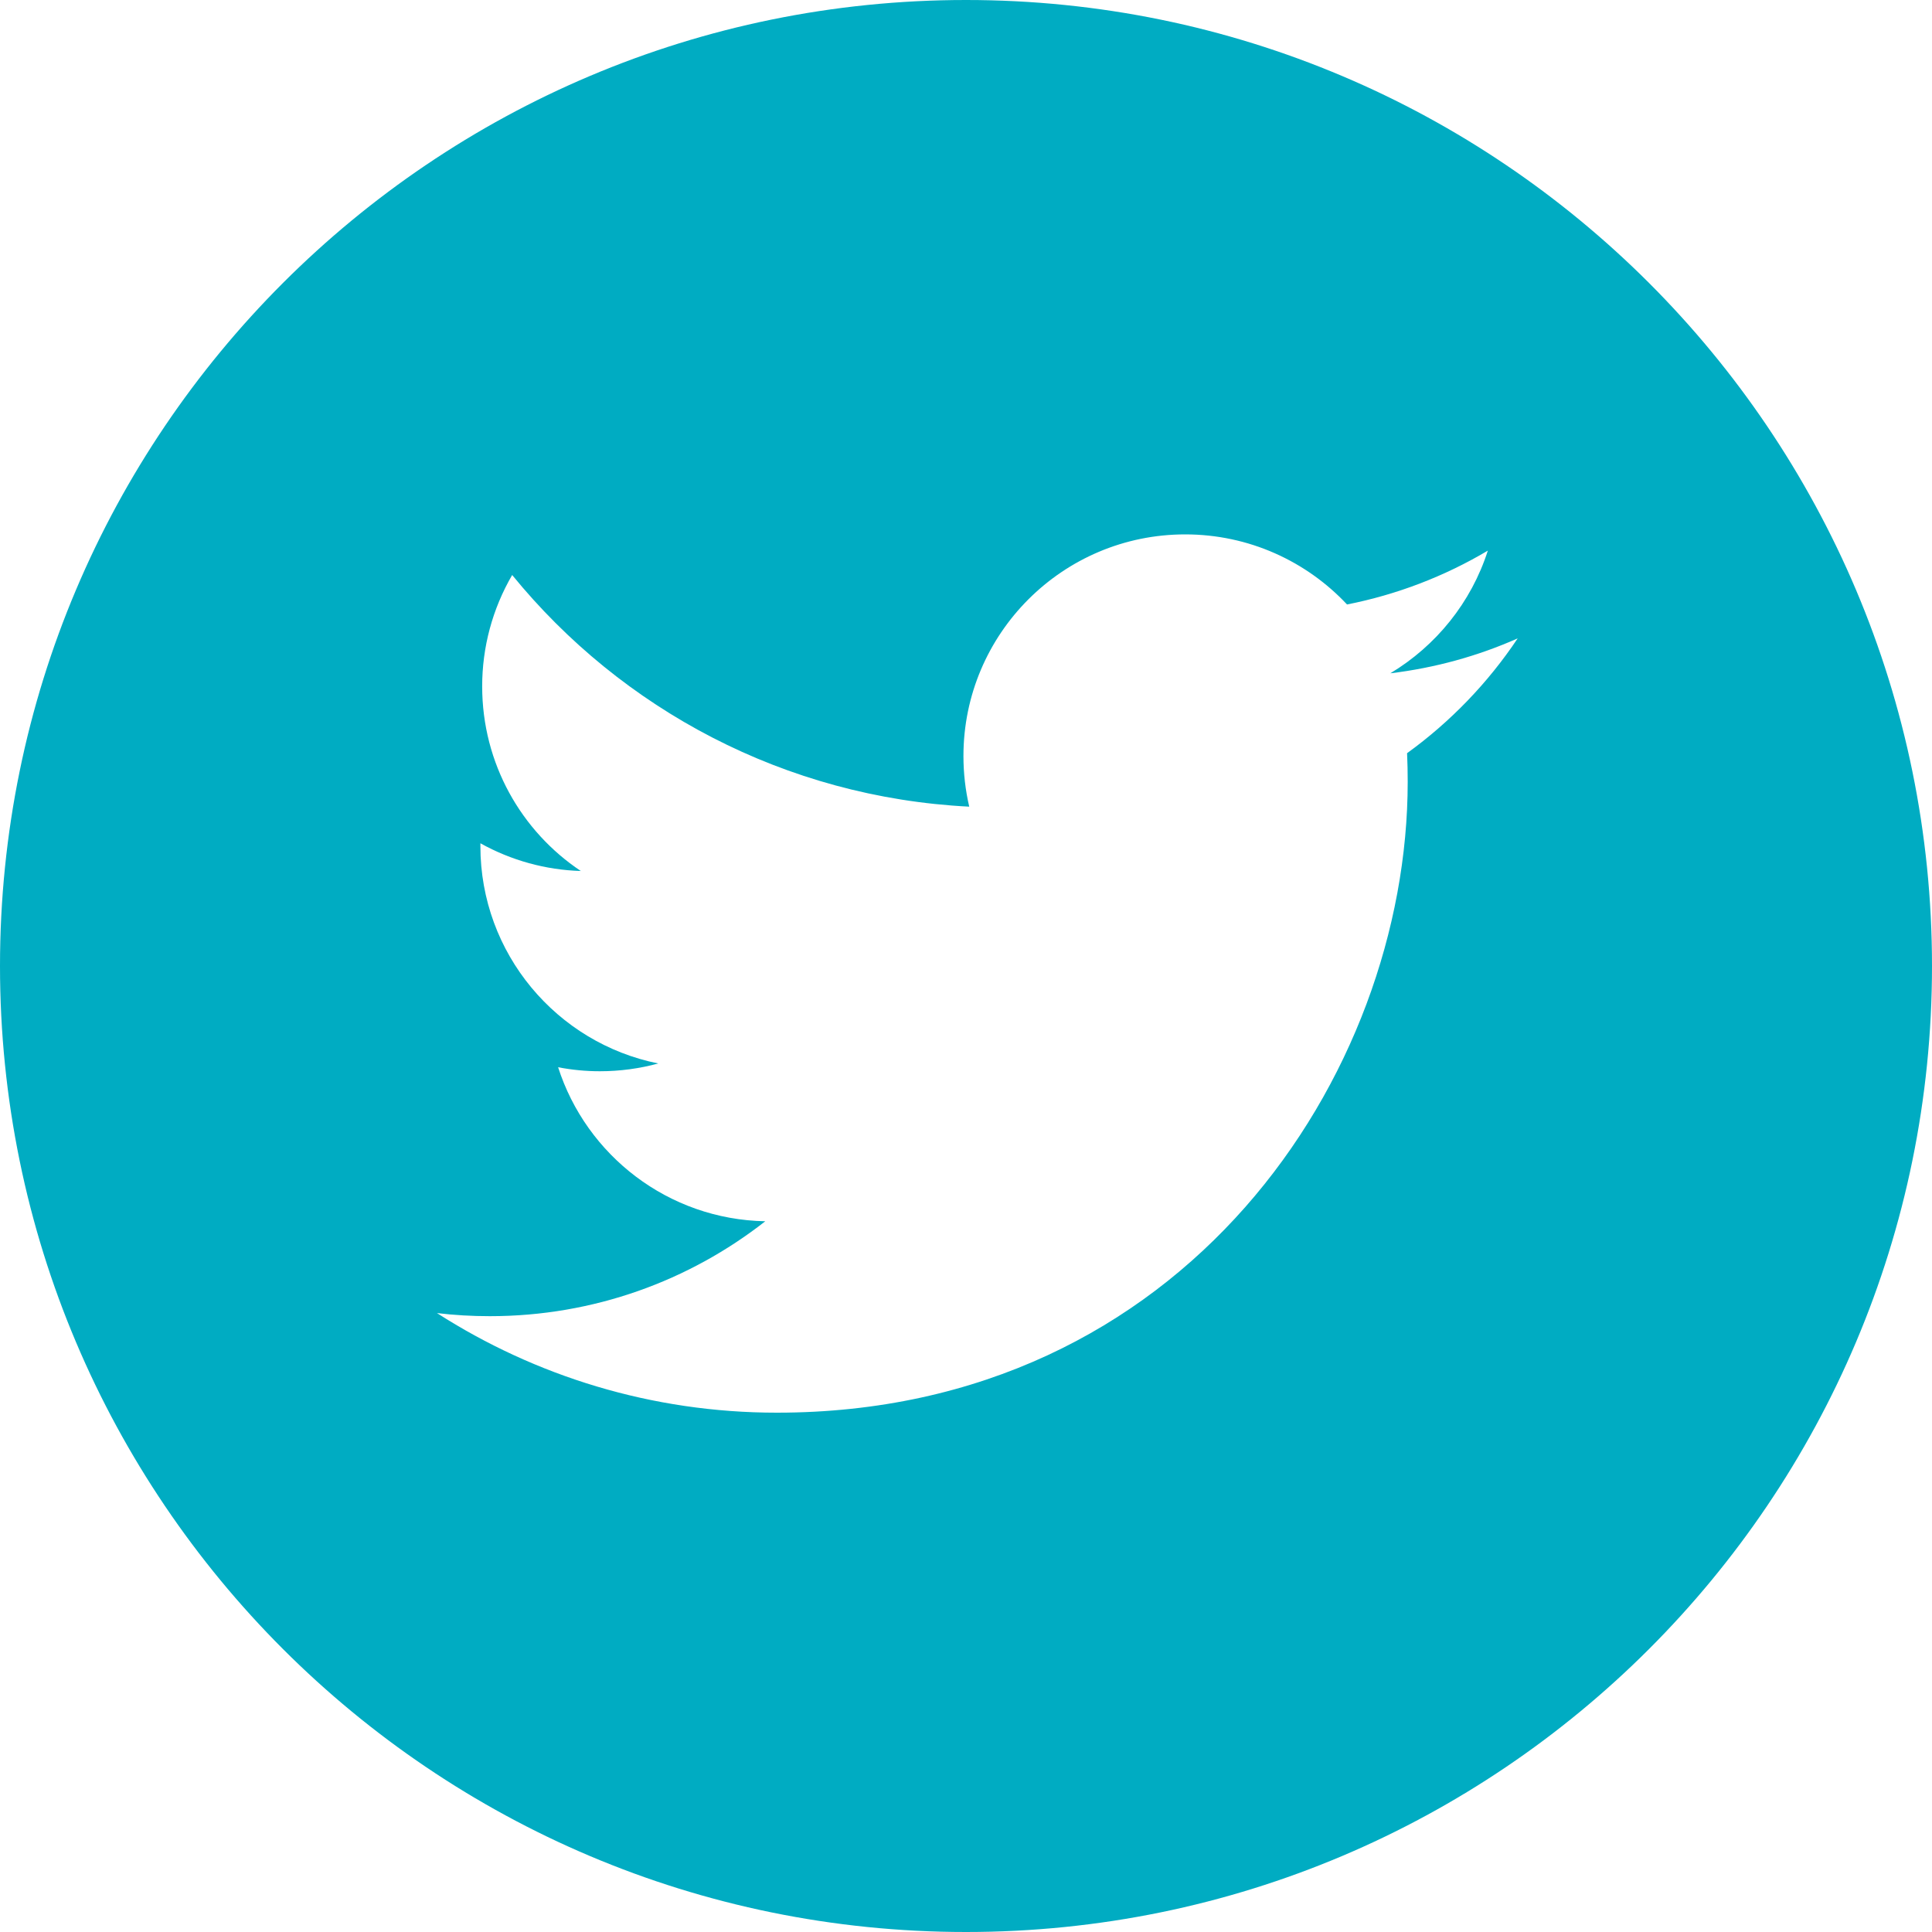 <svg width="40" height="40" viewBox="0 0 40 40" fill="none" xmlns="http://www.w3.org/2000/svg">
<g clip-path="url(#clip0_1971_7535)">
<path d="M20 0C8.956 0 0 8.956 0 20C0 31.044 8.956 40 20 40C31.044 40 40 31.044 40 20C40 8.956 31.044 0 20 0ZM29.132 15.594C29.141 15.791 29.145 15.988 29.145 16.187C29.145 22.253 24.528 29.248 16.084 29.248C13.491 29.248 11.079 28.488 9.047 27.186C9.406 27.229 9.772 27.25 10.142 27.25C12.293 27.25 14.273 26.516 15.844 25.285C13.834 25.247 12.14 23.92 11.555 22.096C11.839 22.151 12.128 22.179 12.418 22.179C12.837 22.179 13.243 22.123 13.629 22.018C11.528 21.597 9.946 19.741 9.946 17.518C9.946 17.497 9.946 17.478 9.946 17.459C10.583 17.814 11.296 18.011 12.025 18.033C10.793 17.211 9.983 15.805 9.983 14.212C9.982 13.401 10.196 12.605 10.604 11.905C12.868 14.682 16.251 16.509 20.067 16.701C19.987 16.358 19.947 16.007 19.947 15.654C19.947 13.12 22.003 11.064 24.538 11.064C25.859 11.064 27.051 11.622 27.889 12.515C28.917 12.312 29.903 11.935 30.804 11.4C30.461 12.472 29.733 13.371 28.785 13.94C29.714 13.828 30.599 13.582 31.422 13.217C30.806 14.139 30.03 14.944 29.132 15.594Z" fill="#00ACC2"/>
</g>
<defs>
<clipPath id="clip0_1971_7535">
<rect width="40" height="40" fill="white"/>
</clipPath>
</defs>
</svg>

